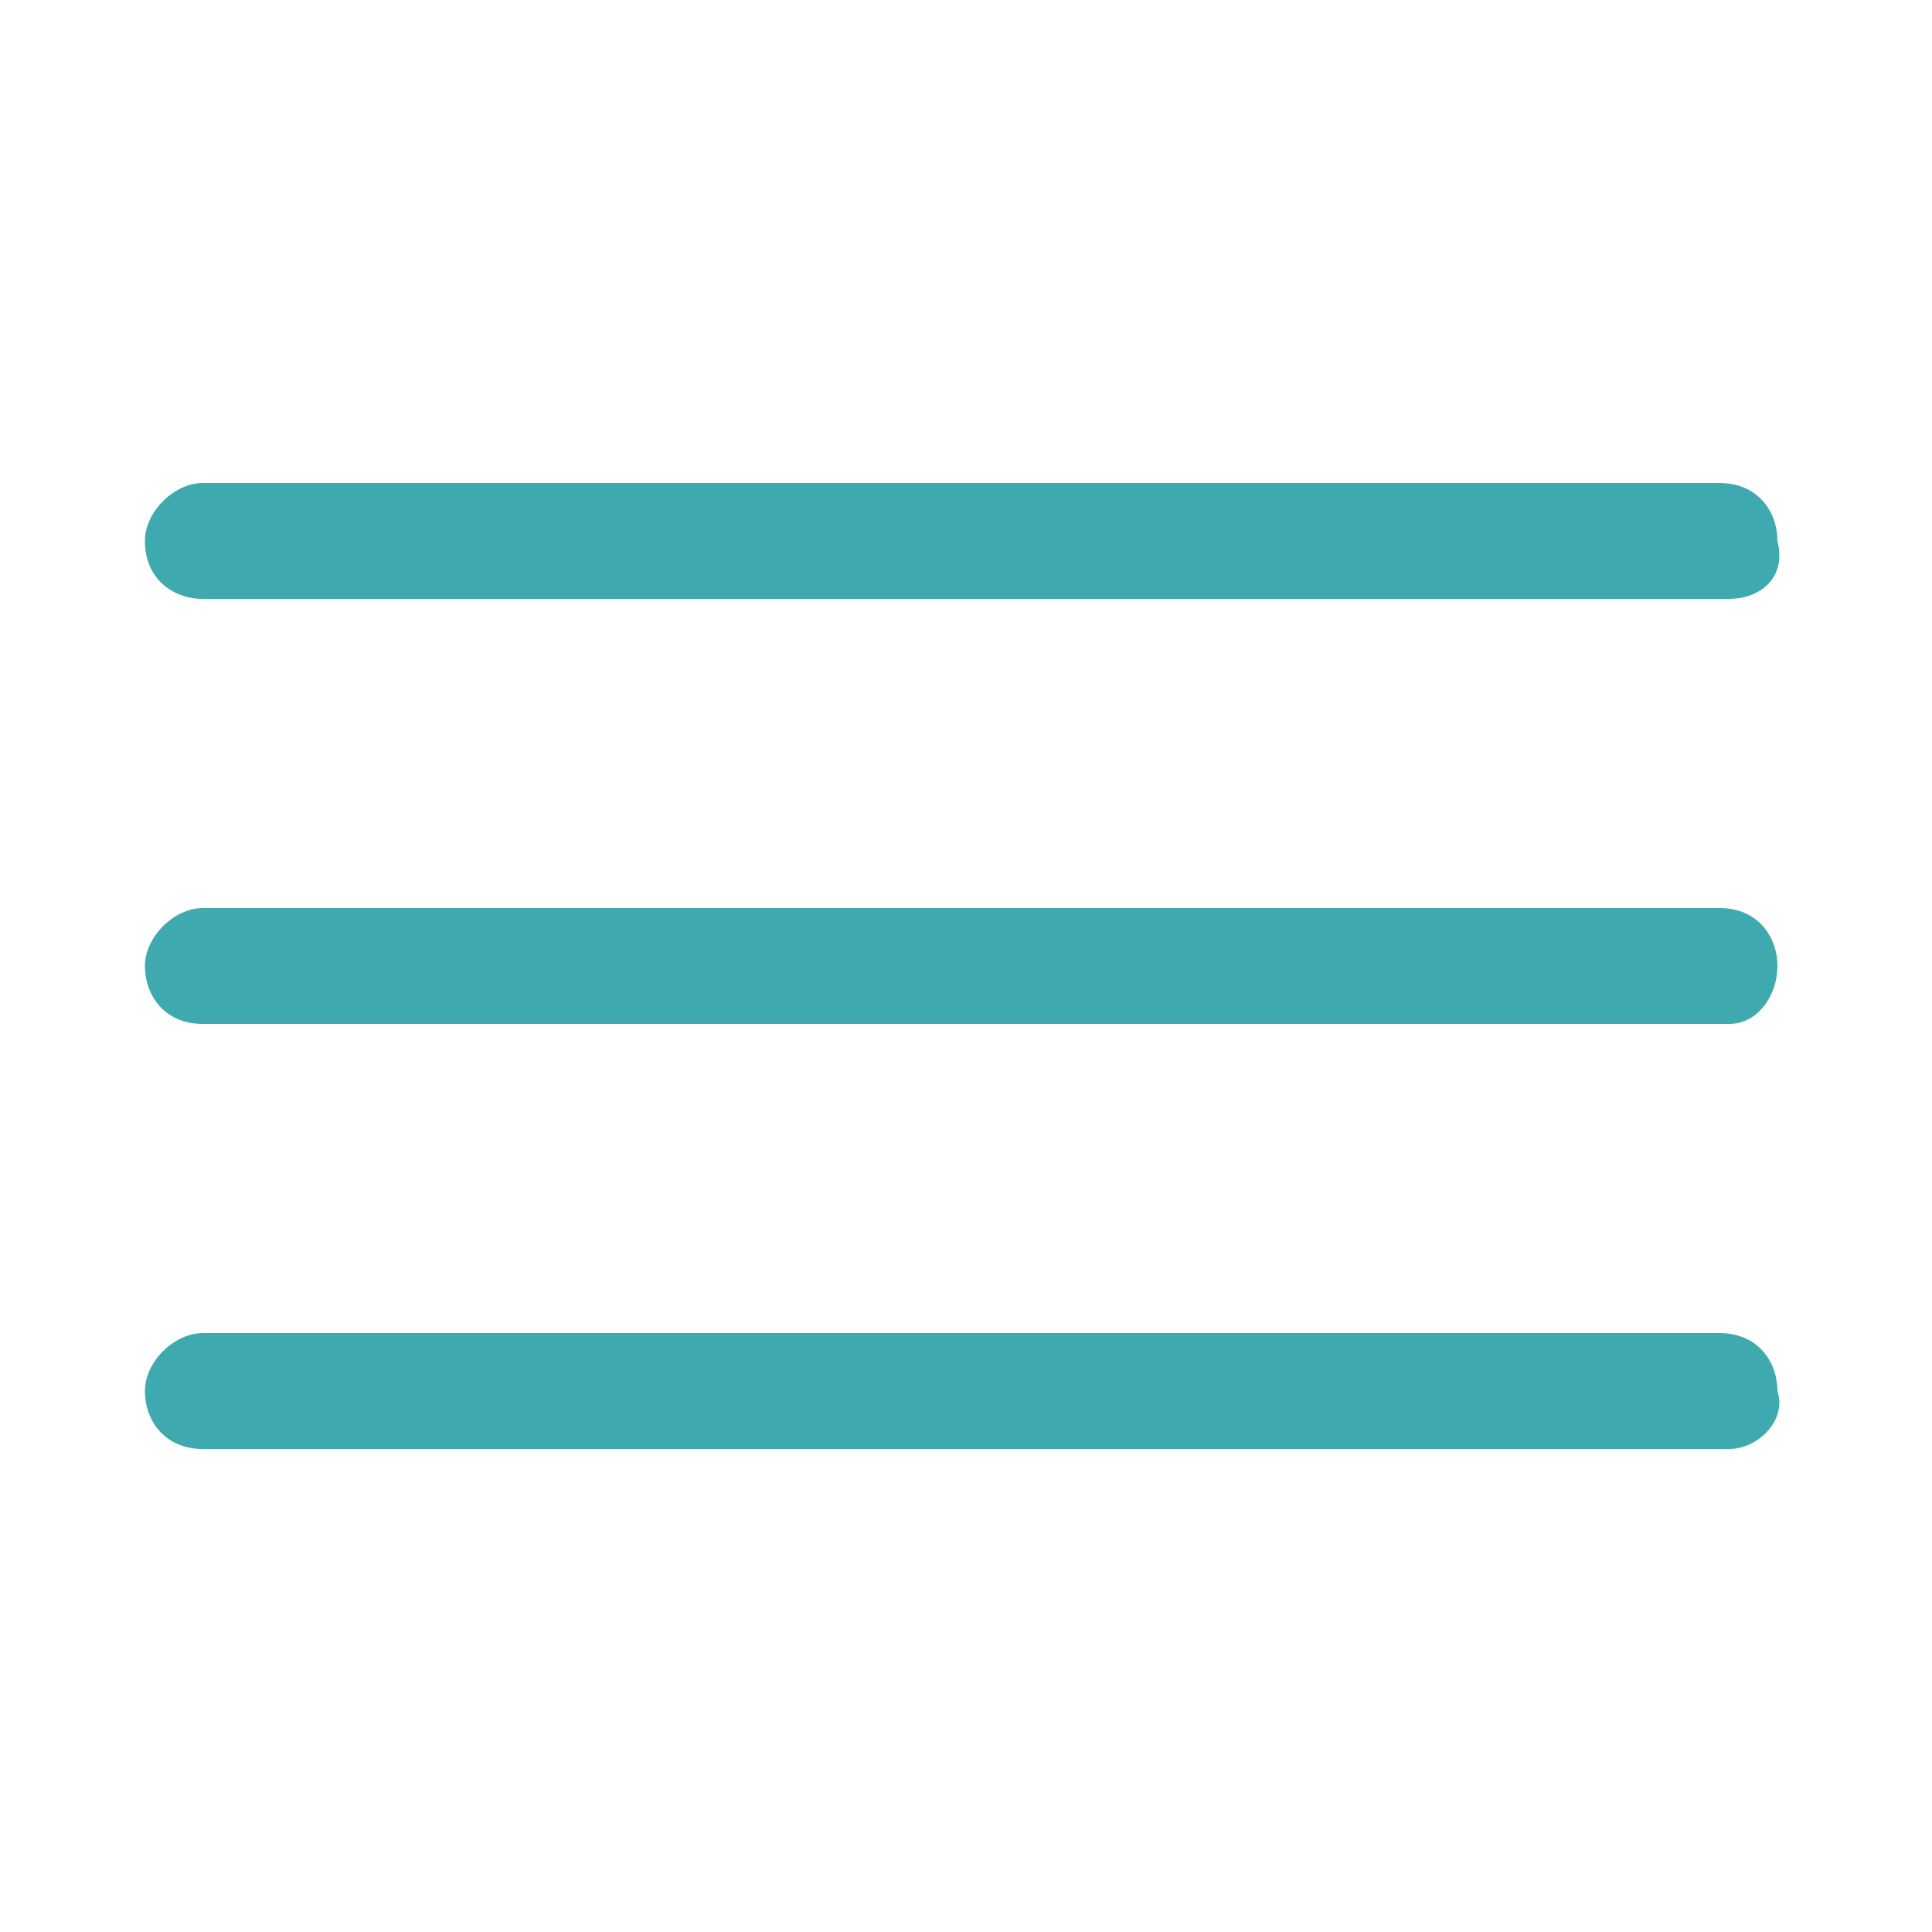 <svg version="1.1" id="Layer_1" xmlns="http://www.w3.org/2000/svg" xmlns:xlink="http://www.w3.org/1999/xlink" x="0px" y="0px"
   viewBox="0 0 20 20" enable-background="new 0 0 20 20" xml:space="preserve">
	<g id="Tofuburger">
		<path fill="#3eaaaf" d="M17.9,6.2H2.1C1.8,6.2,1.5,6,1.5,5.6C1.5,5.3,1.8,5,2.1,5h15.7c0.4,0,0.6,0.3,0.6,0.6
			C18.5,6,18.2,6.2,17.9,6.2z"/>
		<path fill="#3eaaaf" d="M17.9,10.6H2.1c-0.4,0-0.6-0.3-0.6-0.6s0.3-0.6,0.6-0.6h15.7c0.4,0,0.6,0.3,0.6,0.6S18.2,10.6,17.9,10.6z
			"/>
		<path fill="#3eaaaf" d="M17.9,15H2.1c-0.4,0-0.6-0.3-0.6-0.6c0-0.3,0.3-0.6,0.6-0.6h15.7c0.4,0,0.6,0.3,0.6,0.6
			C18.5,14.7,18.2,15,17.9,15z"/>
	</g>
</svg>
